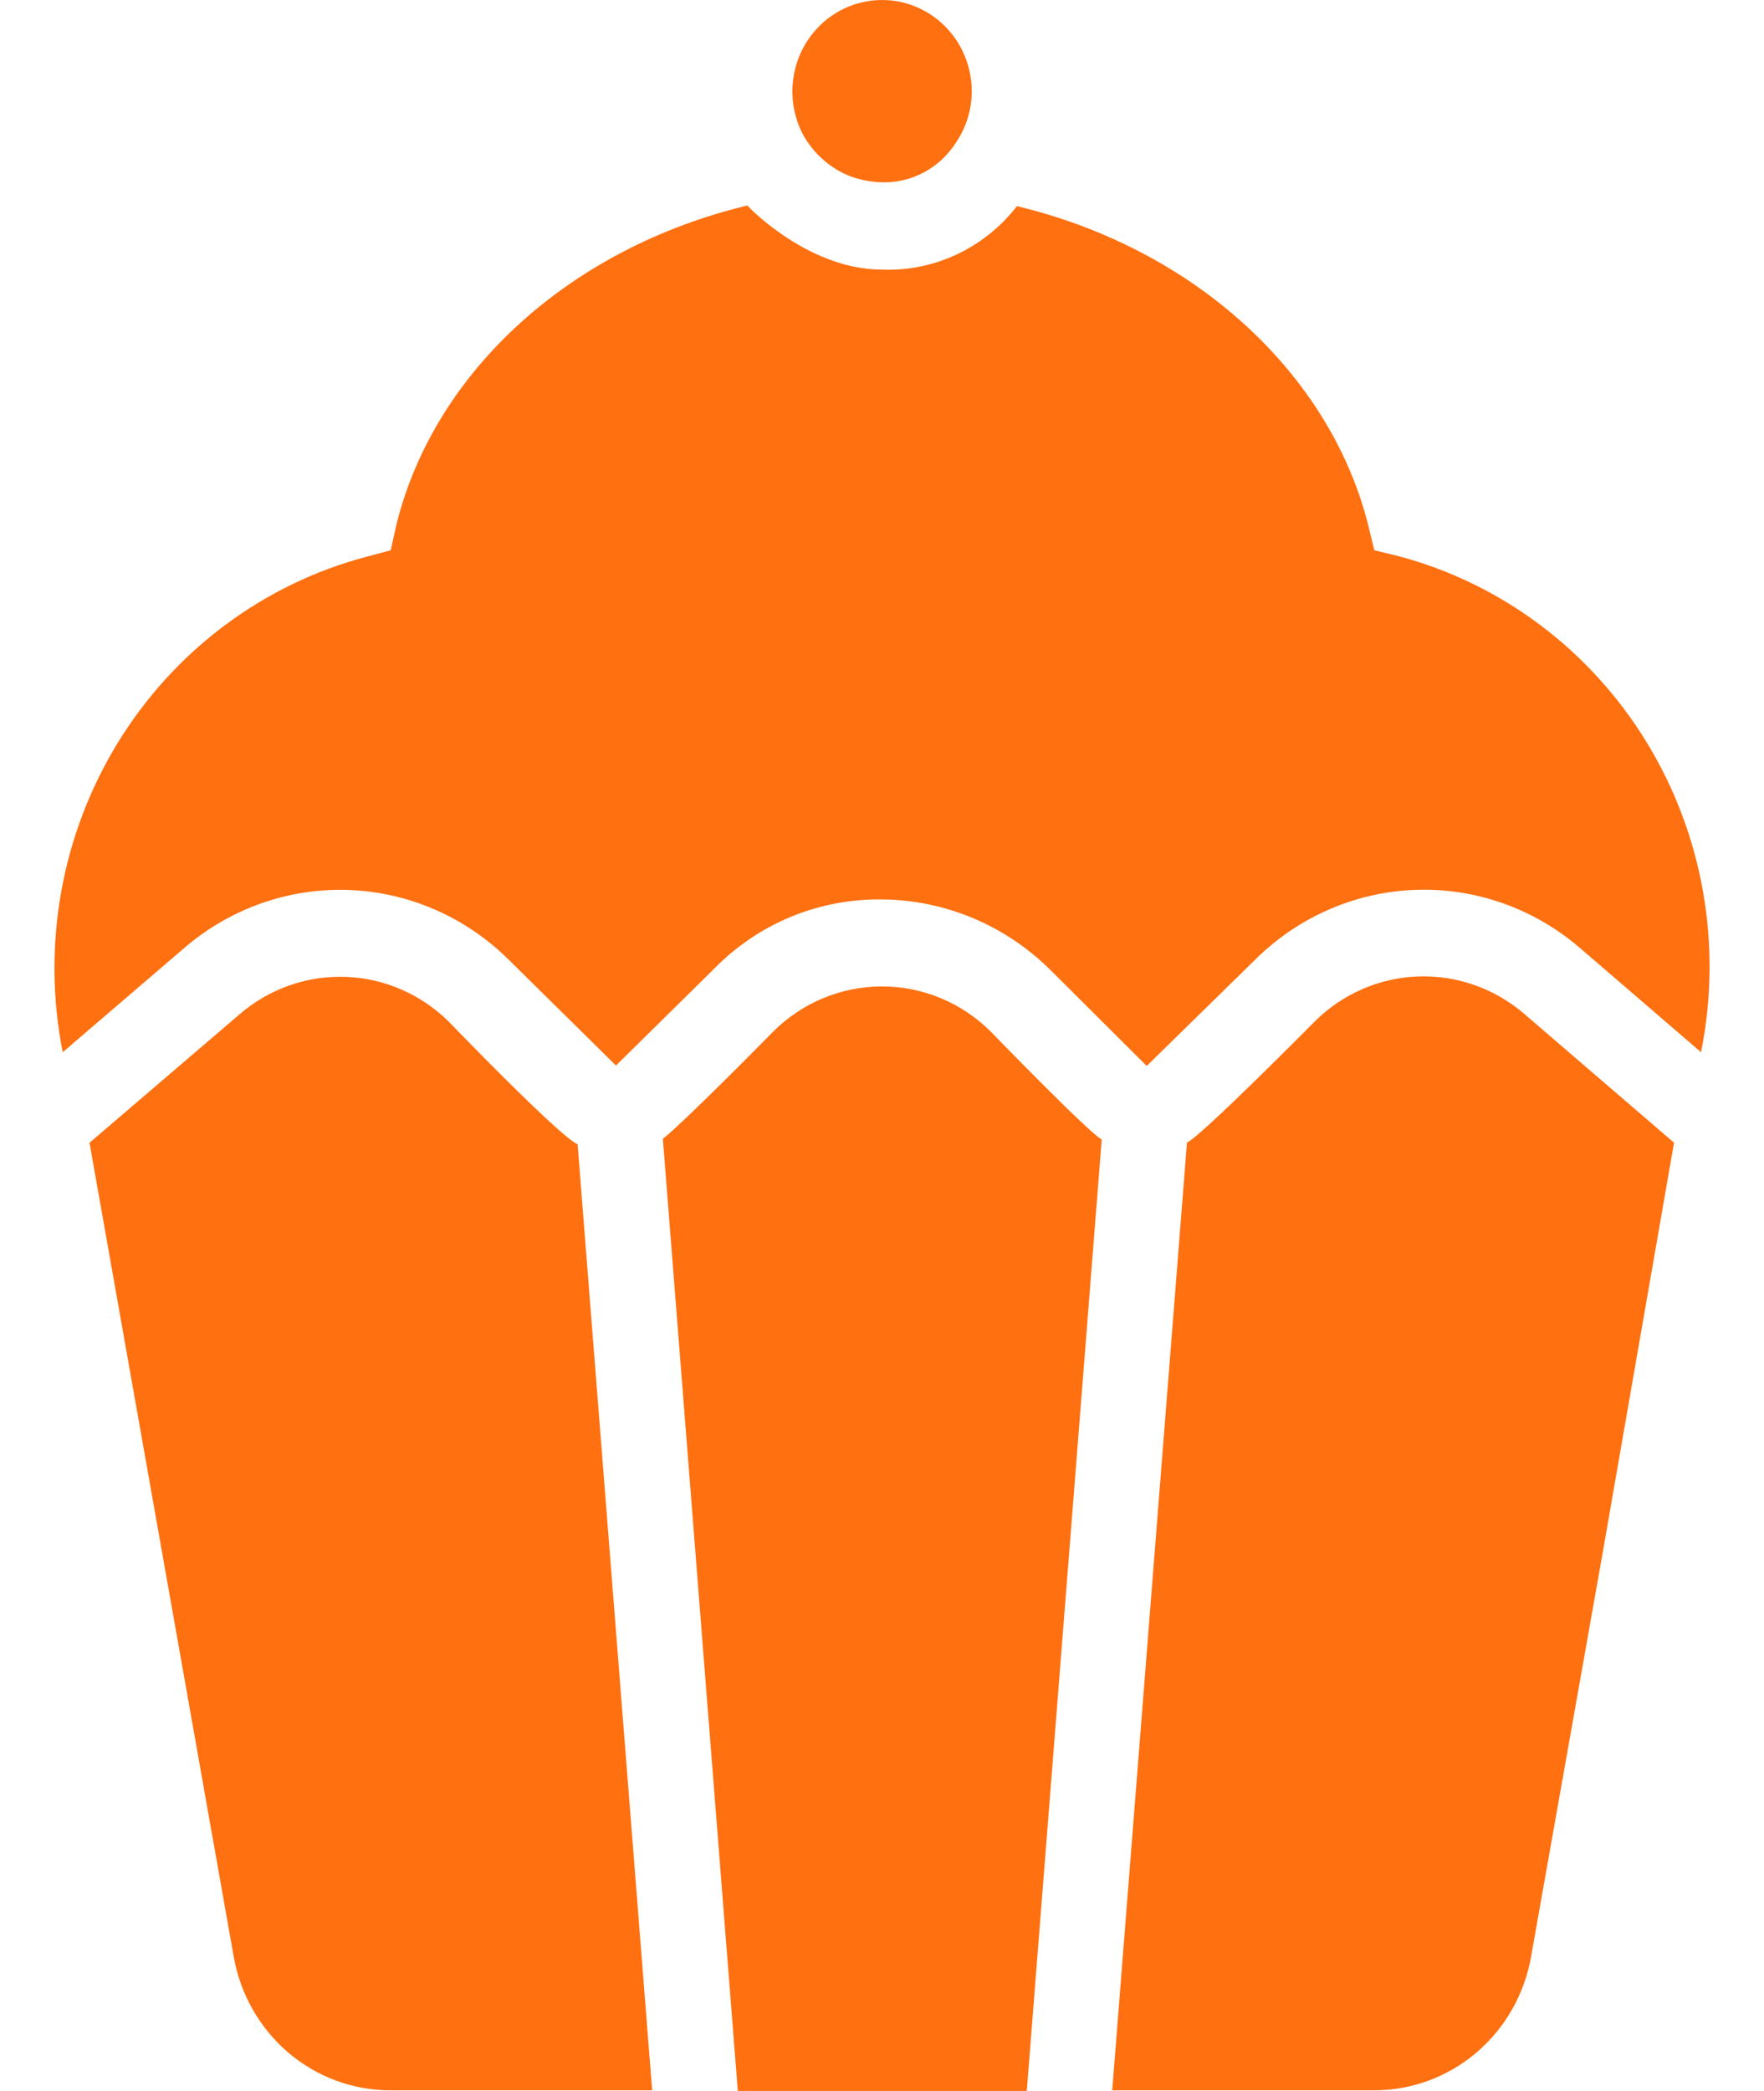 <svg width="27" height="32" viewBox="0 0 27 32" fill="none" xmlns="http://www.w3.org/2000/svg">
<path d="M15.169 15.792C14.724 15.346 14.124 15.096 13.499 15.096C12.875 15.096 12.275 15.346 11.83 15.792C11.83 15.792 10.519 17.128 10.146 17.429L11.293 32H15.716L16.863 17.439C16.647 17.319 15.169 15.792 15.169 15.792Z" fill="#FF7010"/>
<path d="M6.875 15.642C6.45 15.218 5.886 14.971 5.292 14.95C4.698 14.928 4.117 15.133 3.664 15.525L1.37 17.489L3.578 29.95C3.68 30.522 3.976 31.041 4.414 31.414C4.853 31.787 5.406 31.991 5.977 31.99H9.982L8.841 17.512C8.582 17.412 6.875 15.642 6.875 15.642Z" fill="#FF7010"/>
<path d="M12.97 2.68C13.139 2.749 13.319 2.786 13.501 2.79C13.729 2.796 13.954 2.741 14.155 2.631C14.355 2.521 14.524 2.359 14.645 2.162C14.795 1.935 14.874 1.668 14.874 1.394C14.873 1.182 14.825 0.972 14.733 0.781C14.641 0.59 14.507 0.424 14.342 0.293C14.177 0.163 13.985 0.073 13.781 0.029C13.577 -0.014 13.366 -0.009 13.163 0.043C12.961 0.095 12.773 0.194 12.614 0.331C12.455 0.469 12.328 0.641 12.244 0.836C12.16 1.031 12.121 1.242 12.129 1.455C12.137 1.667 12.193 1.875 12.292 2.062C12.445 2.338 12.684 2.555 12.97 2.68Z" fill="#FF7010"/>
<path d="M21.409 8.512L21.035 8.421L20.943 8.041C20.357 5.703 18.269 3.802 15.566 3.155C15.32 3.471 15.005 3.724 14.646 3.893C14.287 4.062 13.893 4.142 13.498 4.126C12.4 4.126 11.492 3.208 11.44 3.145C8.74 3.792 6.652 5.673 6.069 8.024L5.98 8.421L5.604 8.522C4.025 8.941 2.665 9.96 1.801 11.37C0.938 12.78 0.637 14.474 0.96 16.103L2.818 14.51C3.52 13.904 4.419 13.587 5.338 13.62C6.257 13.654 7.131 14.035 7.789 14.69L9.428 16.307L10.929 14.827C11.265 14.483 11.666 14.213 12.107 14.03C12.549 13.848 13.022 13.758 13.498 13.765C14.465 13.771 15.392 14.161 16.083 14.85L17.552 16.313L19.226 14.673C19.885 14.025 20.756 13.649 21.672 13.618C22.587 13.587 23.481 13.904 24.181 14.506L26.036 16.103C26.365 14.474 26.069 12.779 25.208 11.367C24.347 9.954 22.987 8.932 21.409 8.512Z" fill="#FF7010"/>
<path d="M20.134 15.622C20.134 15.622 18.371 17.405 18.168 17.485L17.024 31.99H21.035C21.606 31.99 22.159 31.786 22.598 31.413C23.036 31.04 23.332 30.522 23.434 29.949L24.532 23.757L25.623 17.488L23.329 15.515C22.877 15.127 22.301 14.924 21.711 14.943C21.121 14.963 20.559 15.205 20.134 15.622Z" fill="#FF7010"/>
</svg>
